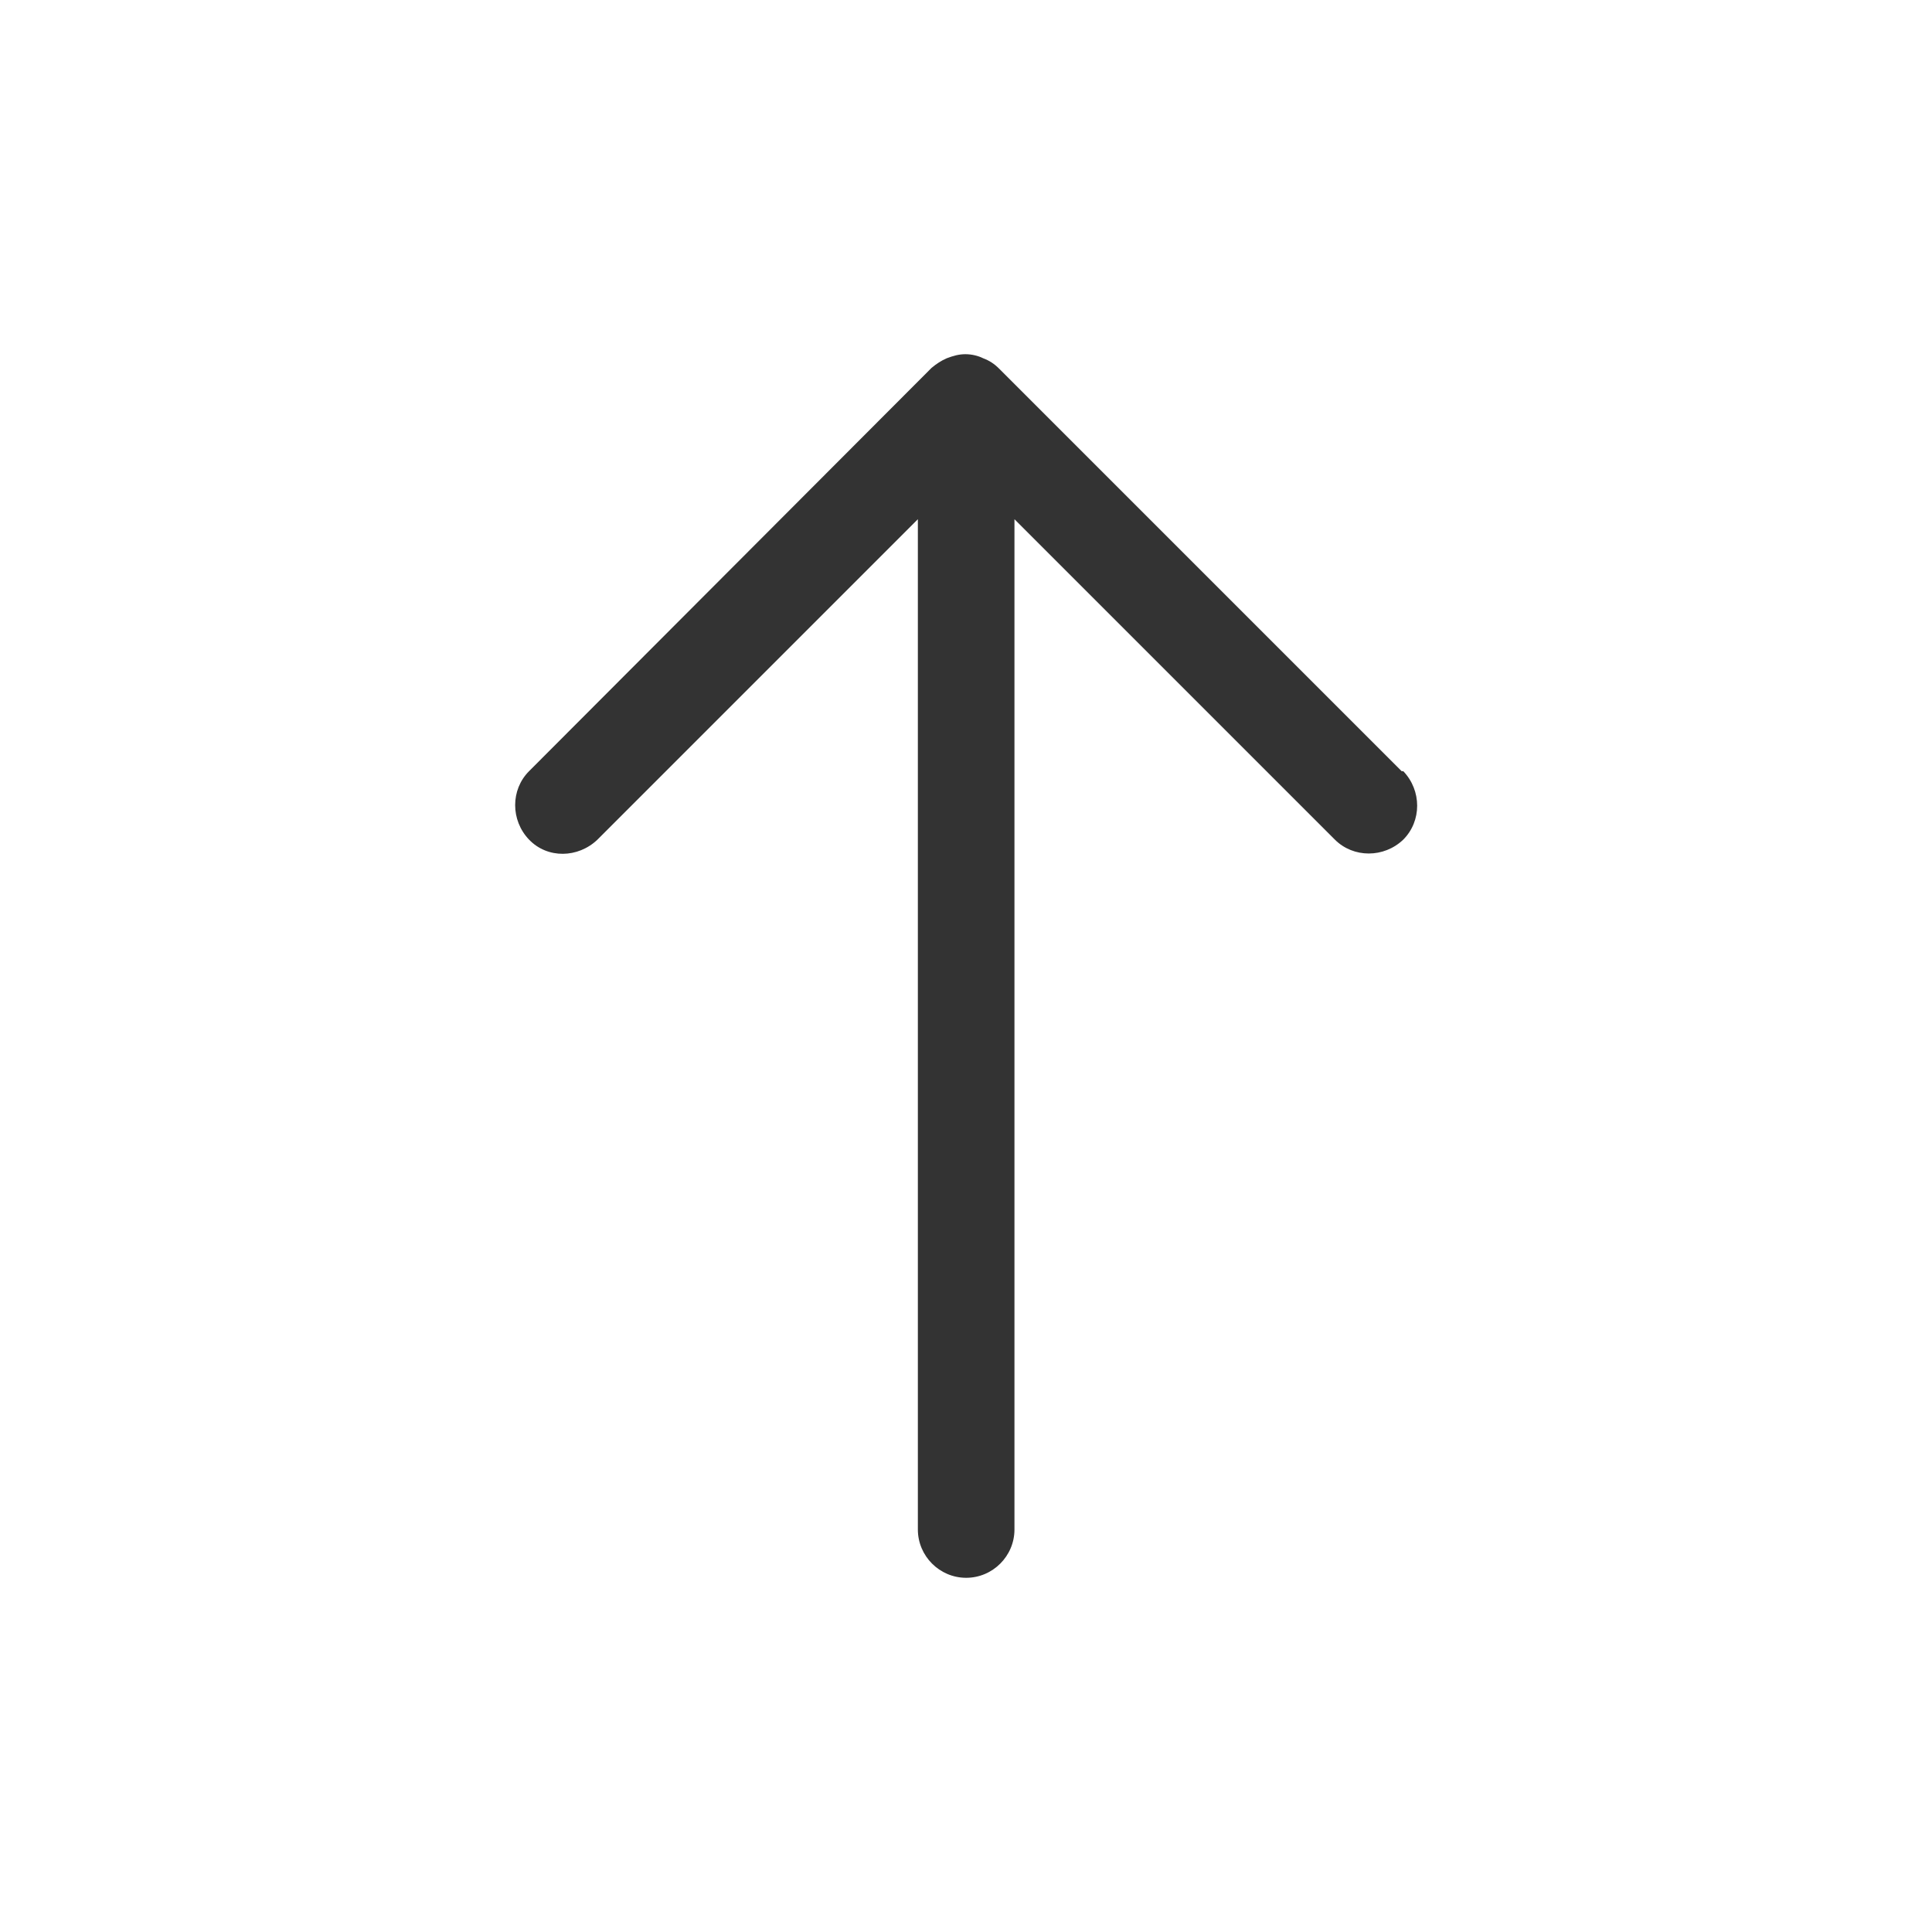 <svg width="24" height="24" viewBox="0 0 24 24" fill="none" xmlns="http://www.w3.org/2000/svg">
<path fill-rule="evenodd" clip-rule="evenodd" d="M17.412 9.58L12.412 4.58C12.352 4.52 12.292 4.48 12.212 4.45C12.152 4.42 12.072 4.4 11.992 4.4C11.912 4.4 11.842 4.42 11.762 4.45C11.692 4.48 11.632 4.52 11.572 4.57L6.572 9.58C6.342 9.81 6.342 10.19 6.572 10.43C6.802 10.67 7.182 10.66 7.422 10.43L11.402 6.45V19C11.402 19.33 11.672 19.6 12.002 19.6C12.332 19.6 12.602 19.33 12.602 19V6.45L16.582 10.43C16.812 10.66 17.192 10.66 17.432 10.43C17.662 10.2 17.662 9.82 17.432 9.58H17.412Z" fill="#333333"/>
</svg>
